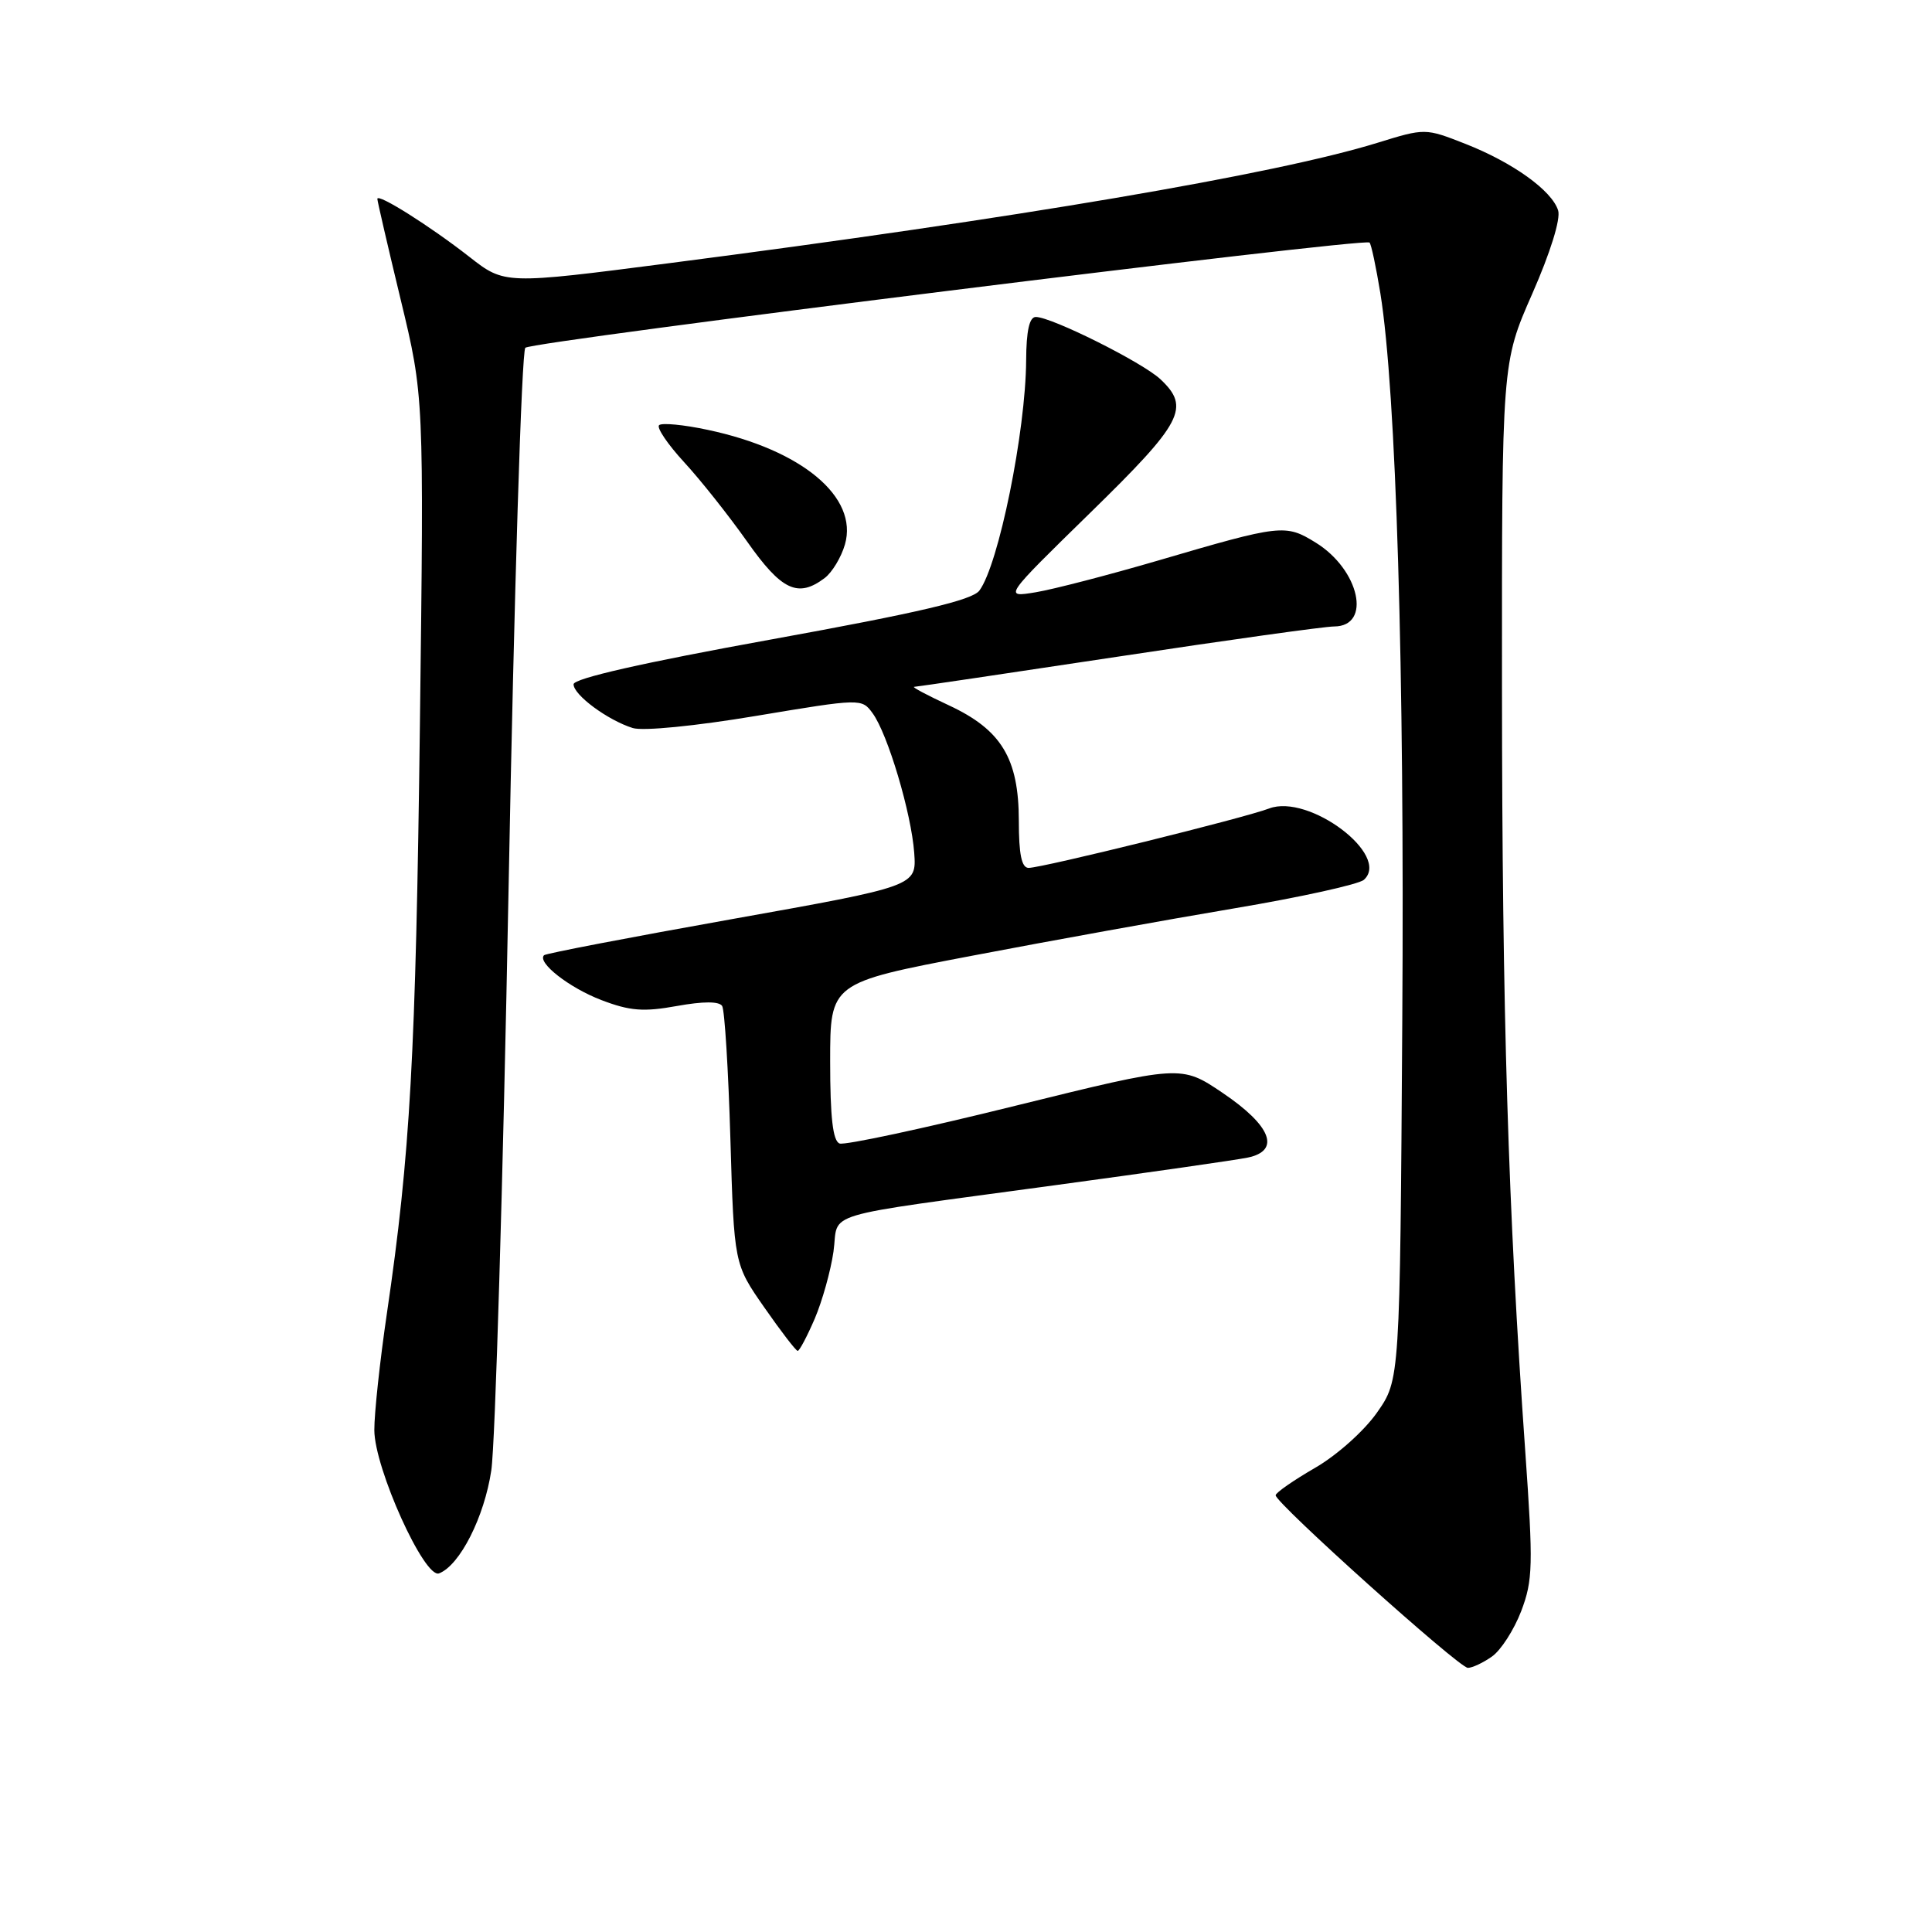 <?xml version="1.0" encoding="UTF-8" standalone="no"?>
<!DOCTYPE svg PUBLIC "-//W3C//DTD SVG 1.1//EN" "http://www.w3.org/Graphics/SVG/1.1/DTD/svg11.dtd" >
<svg xmlns="http://www.w3.org/2000/svg" xmlns:xlink="http://www.w3.org/1999/xlink" version="1.1" viewBox="0 0 256 256">
 <g >
 <path fill="currentColor"
d=" M 197.69 219.50 C 198.87 218.68 200.61 215.97 201.56 213.50 C 203.12 209.40 203.17 207.44 202.10 192.24 C 199.83 160.13 199.04 134.20 199.02 91.29 C 199.00 48.09 199.00 48.09 203.03 38.93 C 205.43 33.47 206.82 29.01 206.46 27.88 C 205.63 25.24 200.45 21.53 194.17 19.06 C 188.84 16.97 188.84 16.97 182.46 18.94 C 168.98 23.10 134.76 28.92 88.69 34.87 C 66.87 37.69 66.87 37.69 62.19 34.03 C 56.96 29.94 50.00 25.56 50.00 26.35 C 50.00 26.64 51.39 32.64 53.09 39.69 C 56.18 52.50 56.18 52.50 55.64 96.00 C 55.09 139.87 54.36 152.99 51.27 174.00 C 50.34 180.32 49.59 187.30 49.60 189.50 C 49.62 194.56 56.25 209.23 58.18 208.48 C 60.93 207.42 64.18 201.01 65.10 194.83 C 65.62 191.35 66.65 156.63 67.39 117.69 C 68.12 78.74 69.12 46.52 69.61 46.08 C 70.59 45.21 180.80 31.47 181.47 32.14 C 181.70 32.36 182.34 35.41 182.91 38.89 C 185.00 51.89 186.12 88.92 185.81 135.16 C 185.50 182.83 185.50 182.83 182.47 187.16 C 180.77 189.59 177.15 192.83 174.25 194.50 C 171.40 196.15 169.05 197.78 169.03 198.13 C 168.98 199.13 193.33 221.00 194.50 221.00 C 195.08 221.00 196.52 220.33 197.69 219.50 Z  M 107.95 174.75 C 108.95 172.41 110.07 168.41 110.44 165.85 C 111.21 160.40 107.87 161.40 140.00 157.02 C 152.38 155.34 163.76 153.71 165.31 153.39 C 169.74 152.48 168.46 149.17 162.00 144.81 C 156.50 141.10 156.50 141.10 134.50 146.53 C 122.40 149.53 111.94 151.77 111.25 151.52 C 110.36 151.19 110.00 148.07 110.00 140.65 C 110.00 130.23 110.00 130.23 128.75 126.65 C 139.06 124.68 154.70 121.85 163.50 120.37 C 172.30 118.89 180.05 117.18 180.72 116.58 C 184.34 113.34 173.43 105.12 168.16 107.13 C 164.87 108.39 138.09 115.00 136.30 115.00 C 135.37 115.00 135.00 113.22 135.00 108.75 C 134.99 100.49 132.69 96.70 125.73 93.46 C 122.85 92.12 120.78 91.02 121.13 91.01 C 121.48 91.00 133.63 89.20 148.13 87.01 C 162.63 84.81 175.53 83.01 176.78 83.01 C 181.80 82.99 180.15 75.49 174.34 71.90 C 170.33 69.42 169.76 69.49 153.50 74.26 C 146.90 76.19 139.58 78.09 137.23 78.48 C 132.97 79.18 132.97 79.18 144.48 67.93 C 156.74 55.95 157.76 54.00 153.75 50.24 C 151.35 48.00 139.34 42.00 137.25 42.00 C 136.40 42.00 135.99 43.83 135.97 47.75 C 135.91 57.18 132.32 74.85 129.77 78.26 C 128.82 79.52 121.81 81.17 102.25 84.72 C 85.23 87.80 76.00 89.90 76.00 90.67 C 76.00 92.09 80.54 95.44 83.85 96.47 C 85.20 96.89 92.18 96.20 100.19 94.86 C 114.09 92.54 114.19 92.54 115.62 94.50 C 117.63 97.24 120.76 107.75 121.14 113.02 C 121.45 117.42 121.45 117.42 96.98 121.79 C 83.52 124.19 72.32 126.34 72.09 126.57 C 71.13 127.53 75.43 130.89 79.70 132.52 C 83.47 133.96 85.27 134.10 89.69 133.30 C 93.19 132.67 95.29 132.67 95.69 133.30 C 96.02 133.84 96.51 141.75 96.78 150.89 C 97.27 167.50 97.27 167.50 101.28 173.25 C 103.48 176.41 105.47 179.00 105.70 179.00 C 105.93 179.00 106.94 177.09 107.95 174.75 Z  M 109.29 76.58 C 110.27 75.83 111.47 73.84 111.96 72.14 C 113.76 65.87 106.25 59.60 93.79 56.96 C 90.58 56.27 87.67 56.00 87.33 56.34 C 86.99 56.68 88.48 58.88 90.64 61.23 C 92.81 63.58 96.56 68.31 98.99 71.75 C 103.57 78.26 105.74 79.27 109.29 76.58 Z "/>
</g>
</svg>